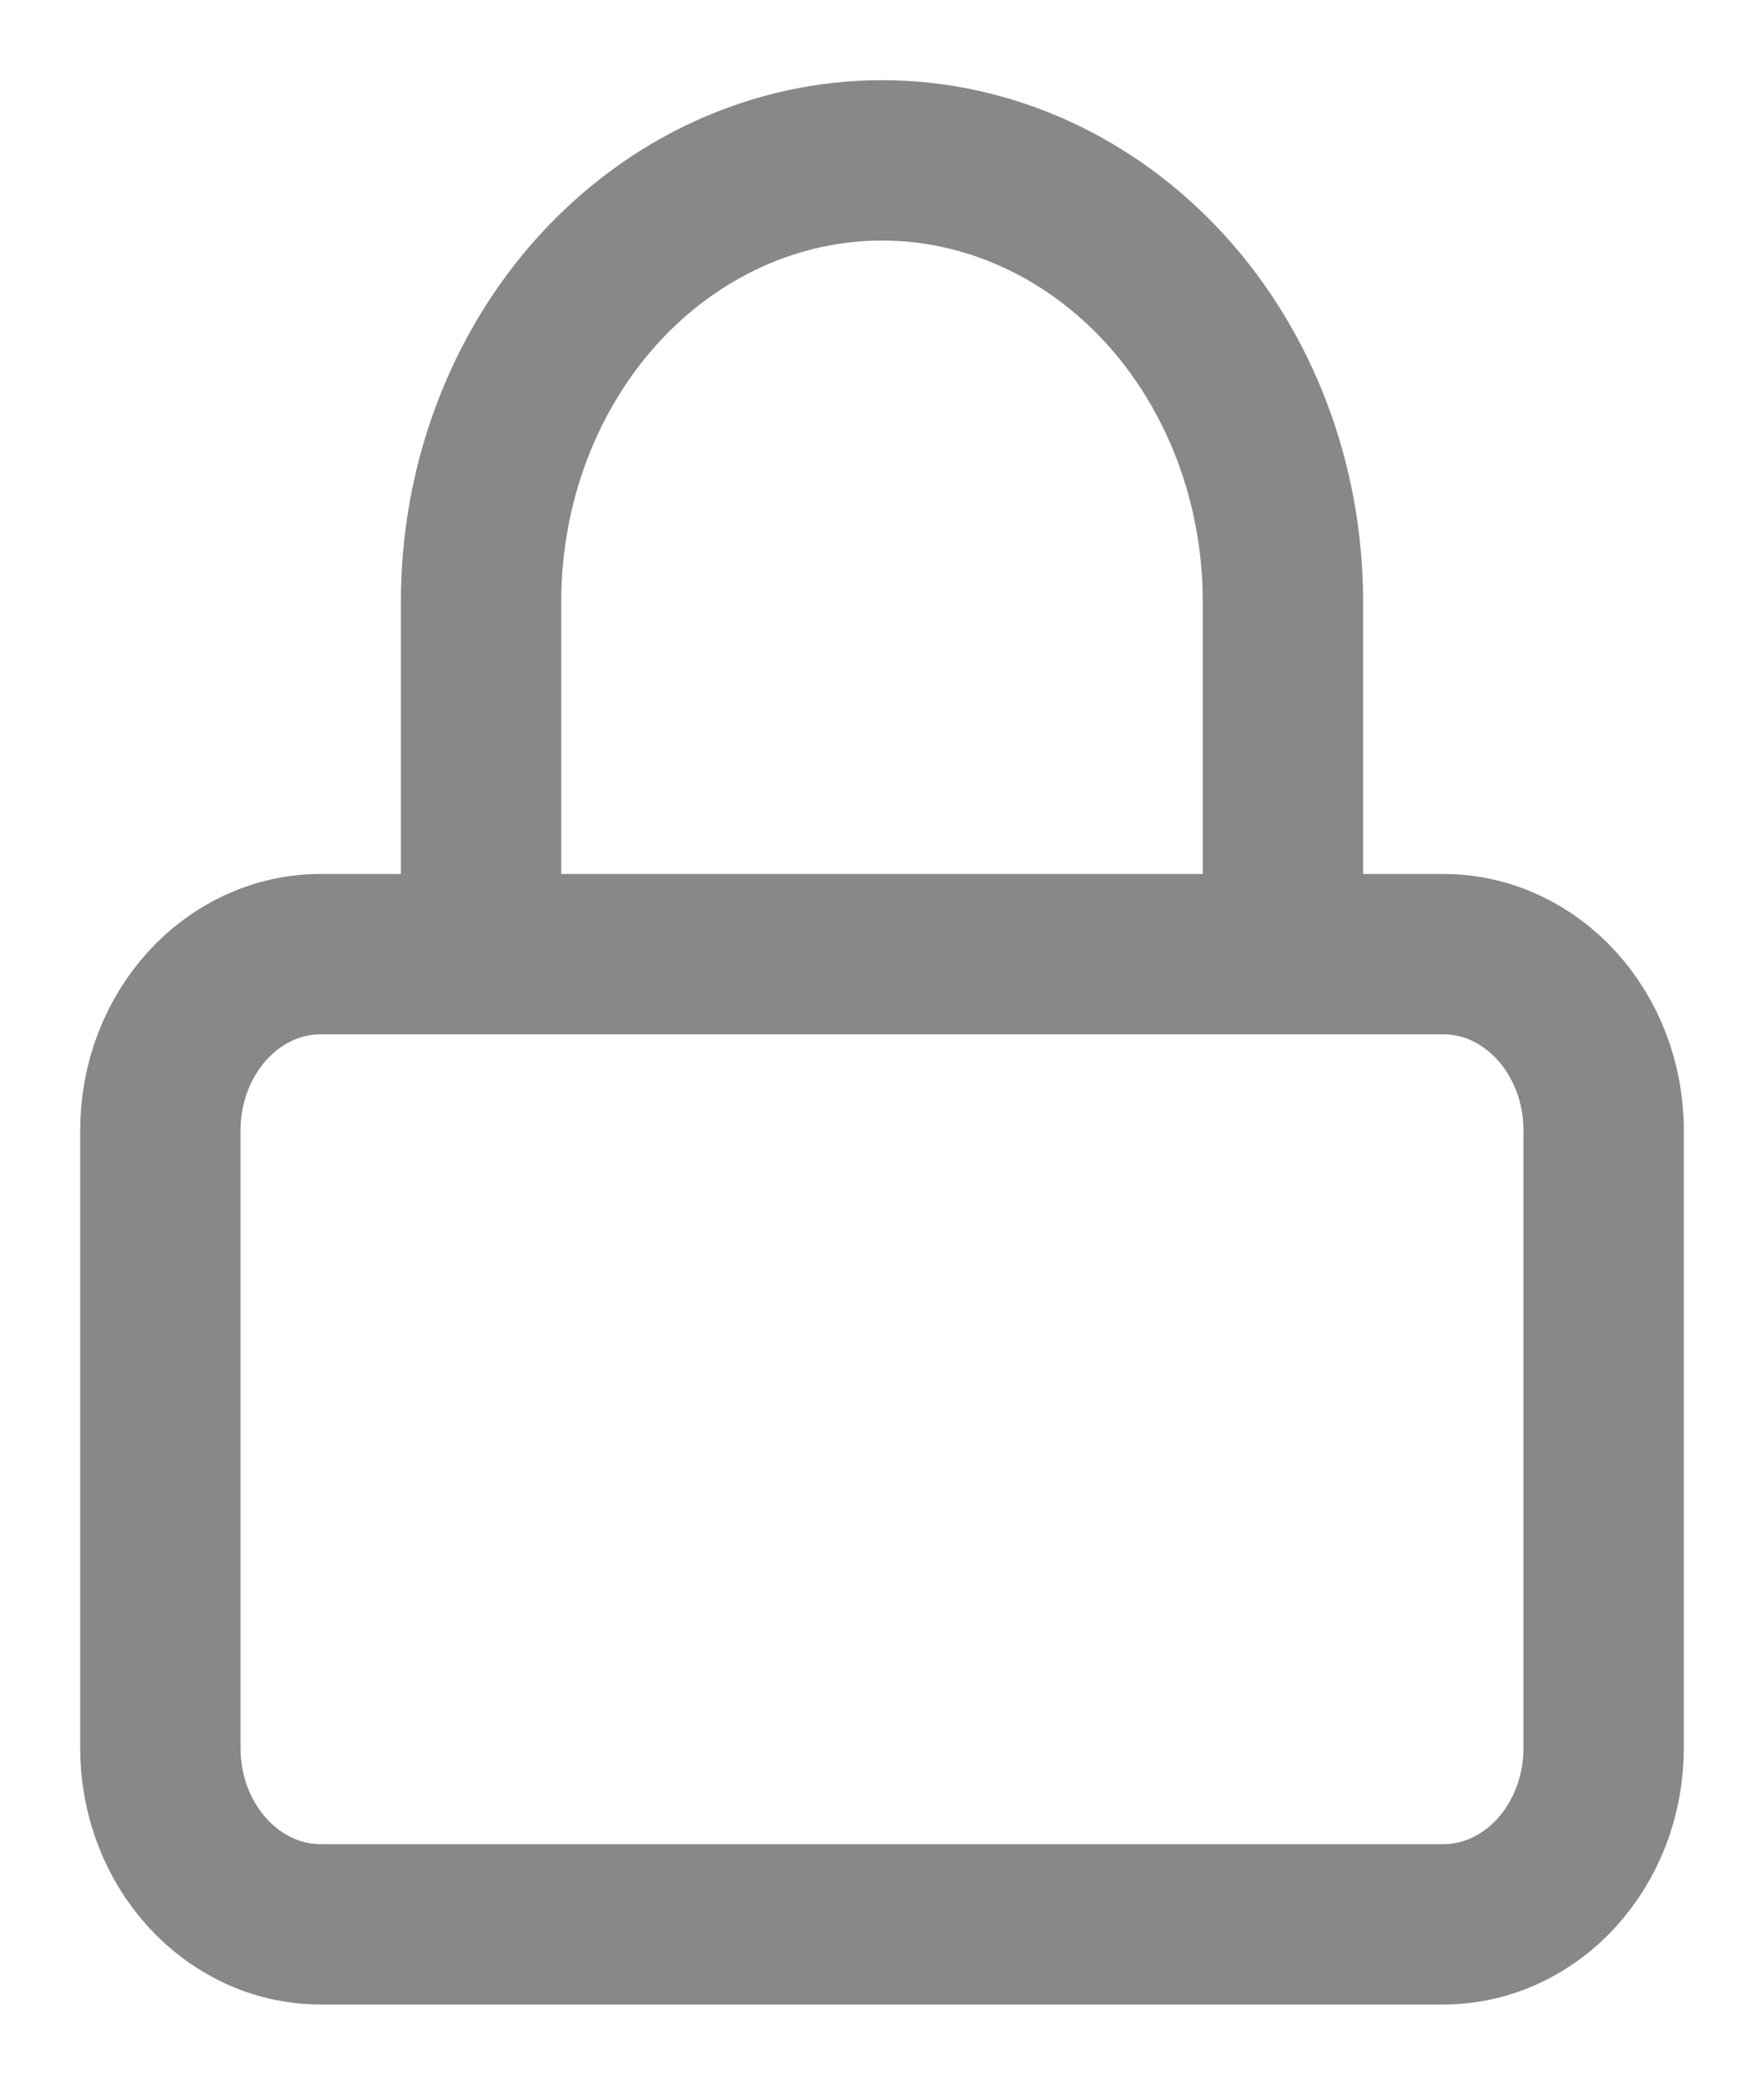 <svg width="11" height="13" viewBox="0 0 11 13" fill="none" xmlns="http://www.w3.org/2000/svg">
<path d="M3 5.95V3.75C3 3.021 3.263 2.321 3.732 1.805C4.201 1.29 4.837 1 5.5 1C6.163 1 6.799 1.29 7.268 1.805C7.737 2.321 8 3.021 8 3.75V5.95M2 5.95H9C9.552 5.95 10 6.442 10 7.05V10.9C10 11.508 9.552 12 9 12H2C1.448 12 1 11.508 1 10.9V7.05C1 6.442 1.448 5.95 2 5.95Z" stroke="#888888" stroke-linecap="round" stroke-linejoin="round"/>
</svg>
